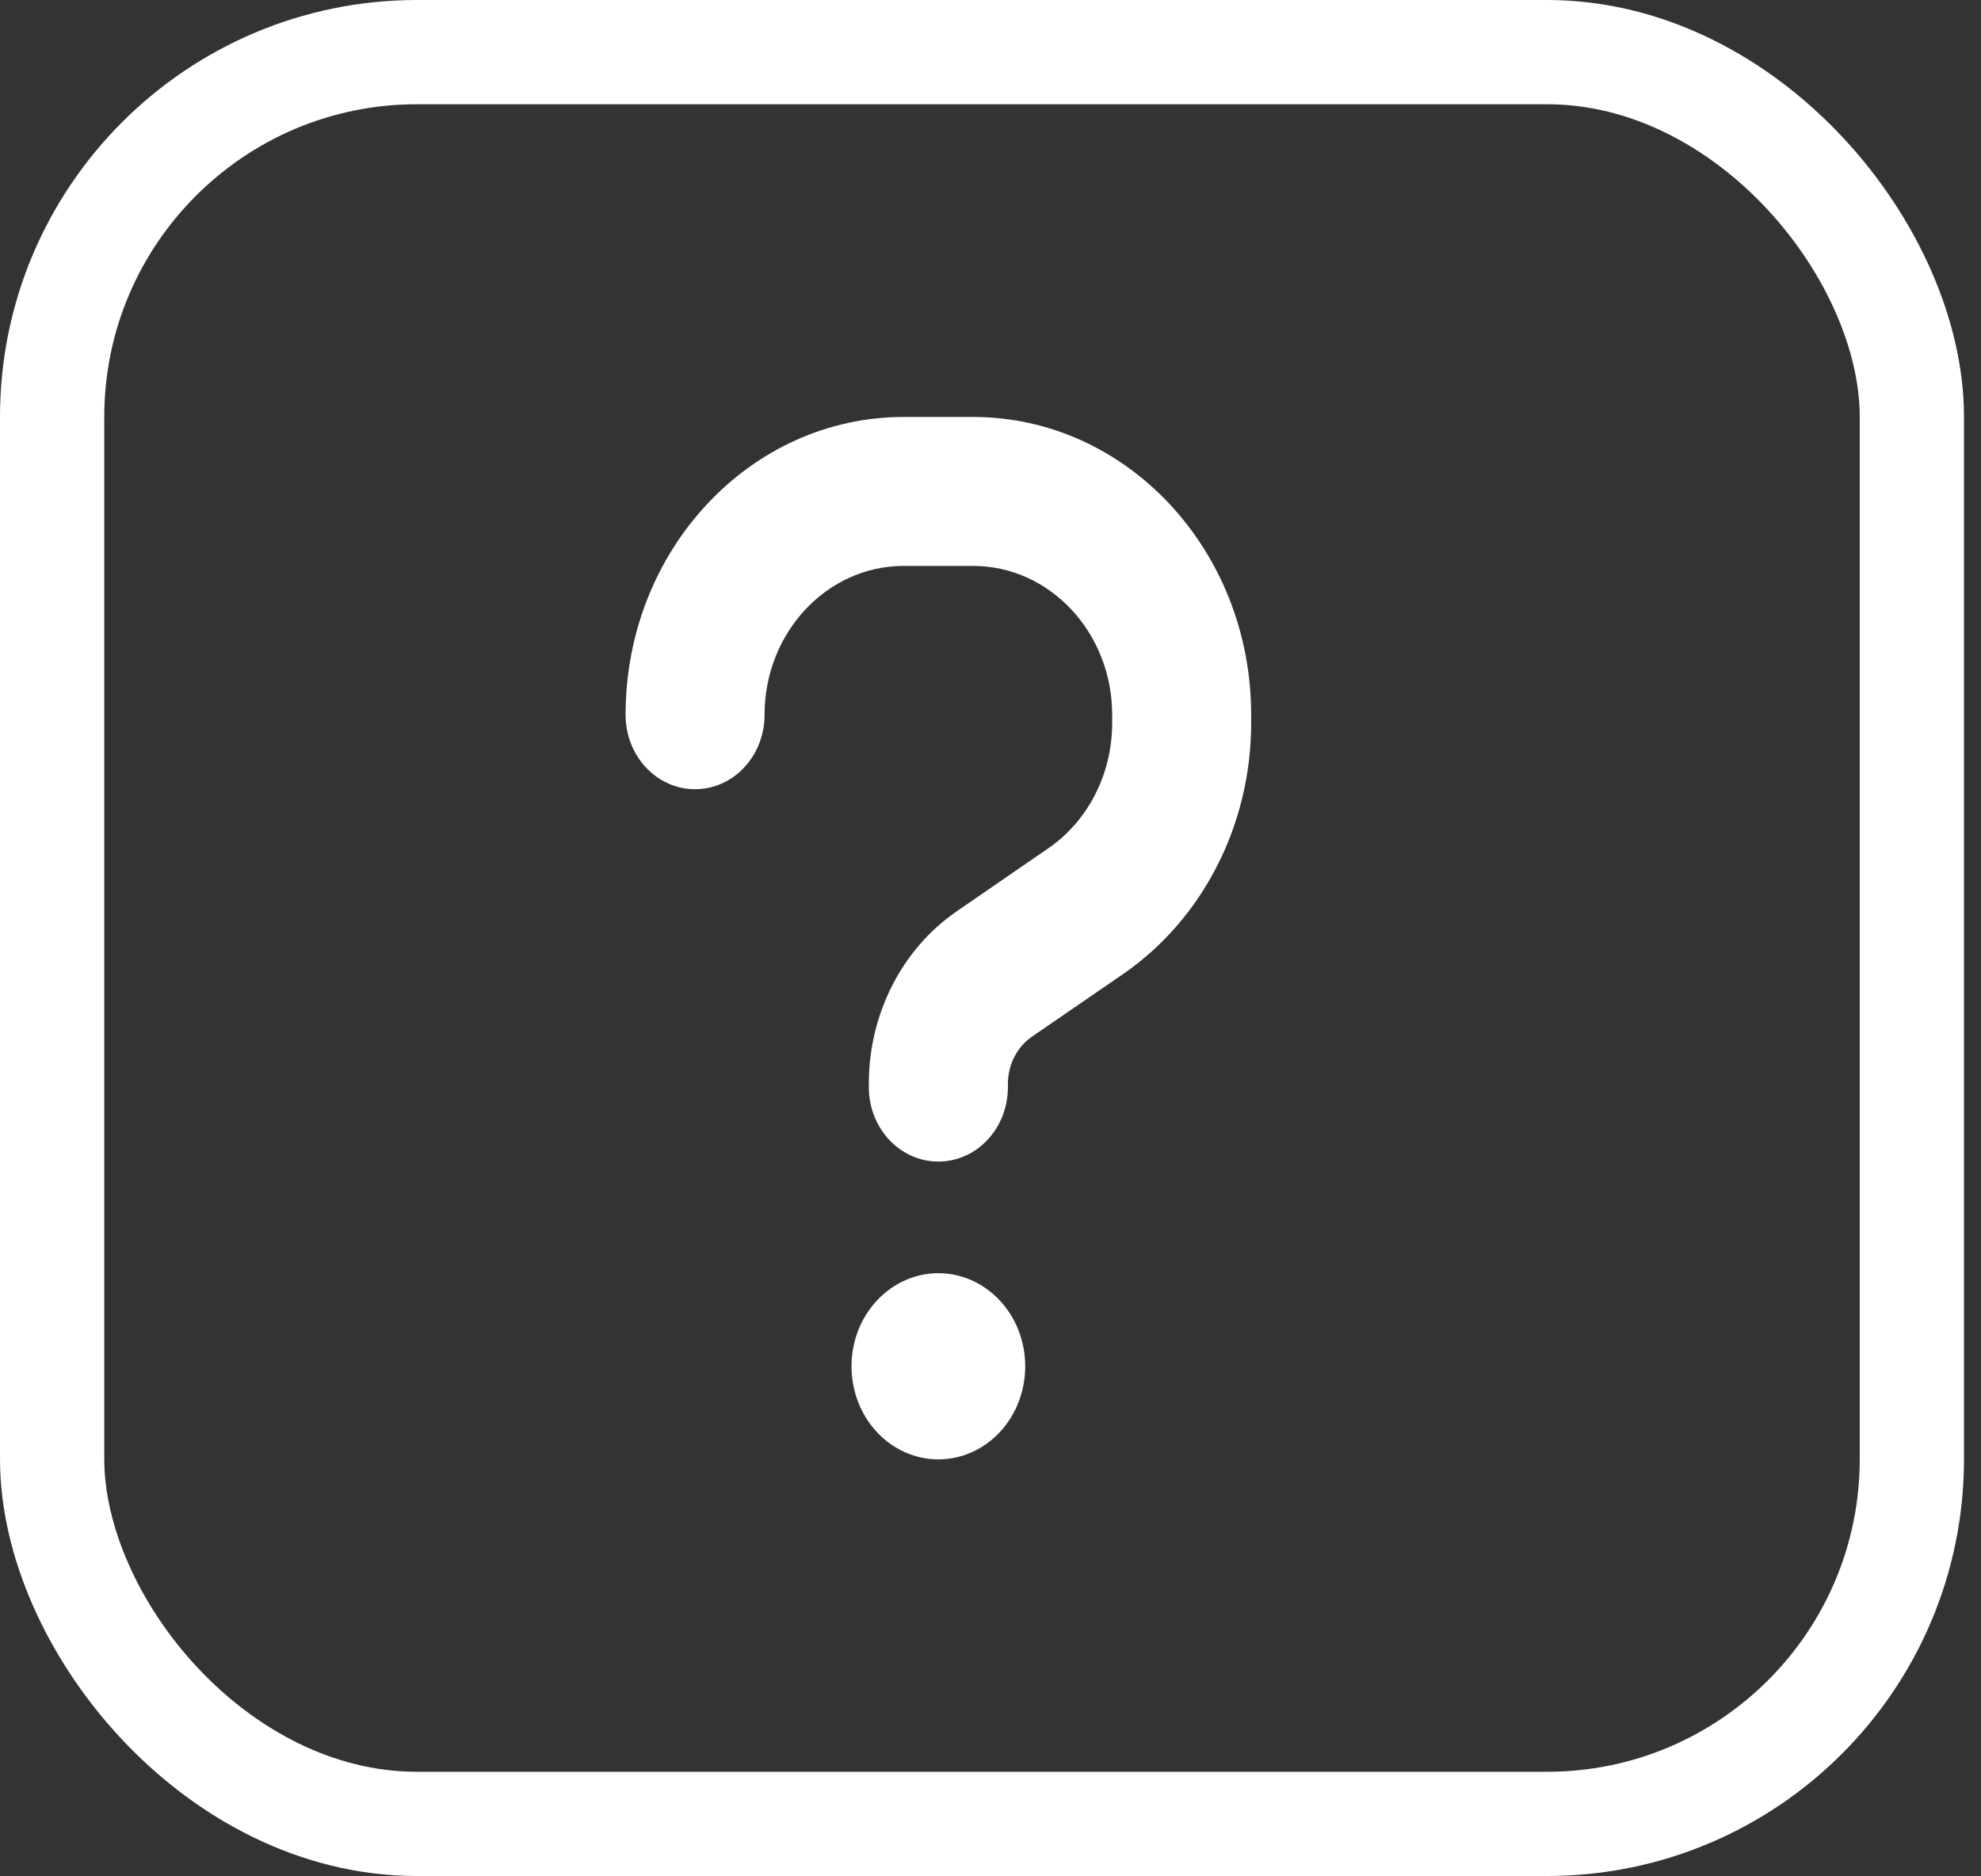 <svg width="19" height="18" viewBox="0 0 19 18" fill="none" xmlns="http://www.w3.org/2000/svg">
<rect x="0" y="0" width="19" height="18" fill="#333333" stroke="none"/>
<rect x="0.5" y="0.5" width="17.837" height="16.997" rx="3.5" stroke="white"/>
<path d="M7.333 6.857C7.333 6.069 7.931 5.429 8.667 5.429H9.333C10.069 5.429 10.667 6.069 10.667 6.857V6.938C10.667 7.424 10.435 7.877 10.054 8.138L9.175 8.743C8.65 9.105 8.333 9.728 8.333 10.395V10.429C8.333 10.824 8.631 11.143 9 11.143C9.369 11.143 9.667 10.824 9.667 10.429V10.397C9.667 10.214 9.754 10.045 9.896 9.946L10.775 9.342C11.537 8.815 12 7.911 12 6.938V6.857C12 5.279 10.806 4 9.333 4H8.667C7.194 4 6 5.279 6 6.857C6 7.252 6.298 7.571 6.667 7.571C7.035 7.571 7.333 7.252 7.333 6.857ZM9 14C9.221 14 9.433 13.906 9.589 13.739C9.746 13.571 9.833 13.344 9.833 13.107C9.833 12.87 9.746 12.643 9.589 12.476C9.433 12.308 9.221 12.214 9 12.214C8.779 12.214 8.567 12.308 8.411 12.476C8.254 12.643 8.167 12.87 8.167 13.107C8.167 13.344 8.254 13.571 8.411 13.739C8.567 13.906 8.779 14 9 14Z" fill="white"/>
</svg>
